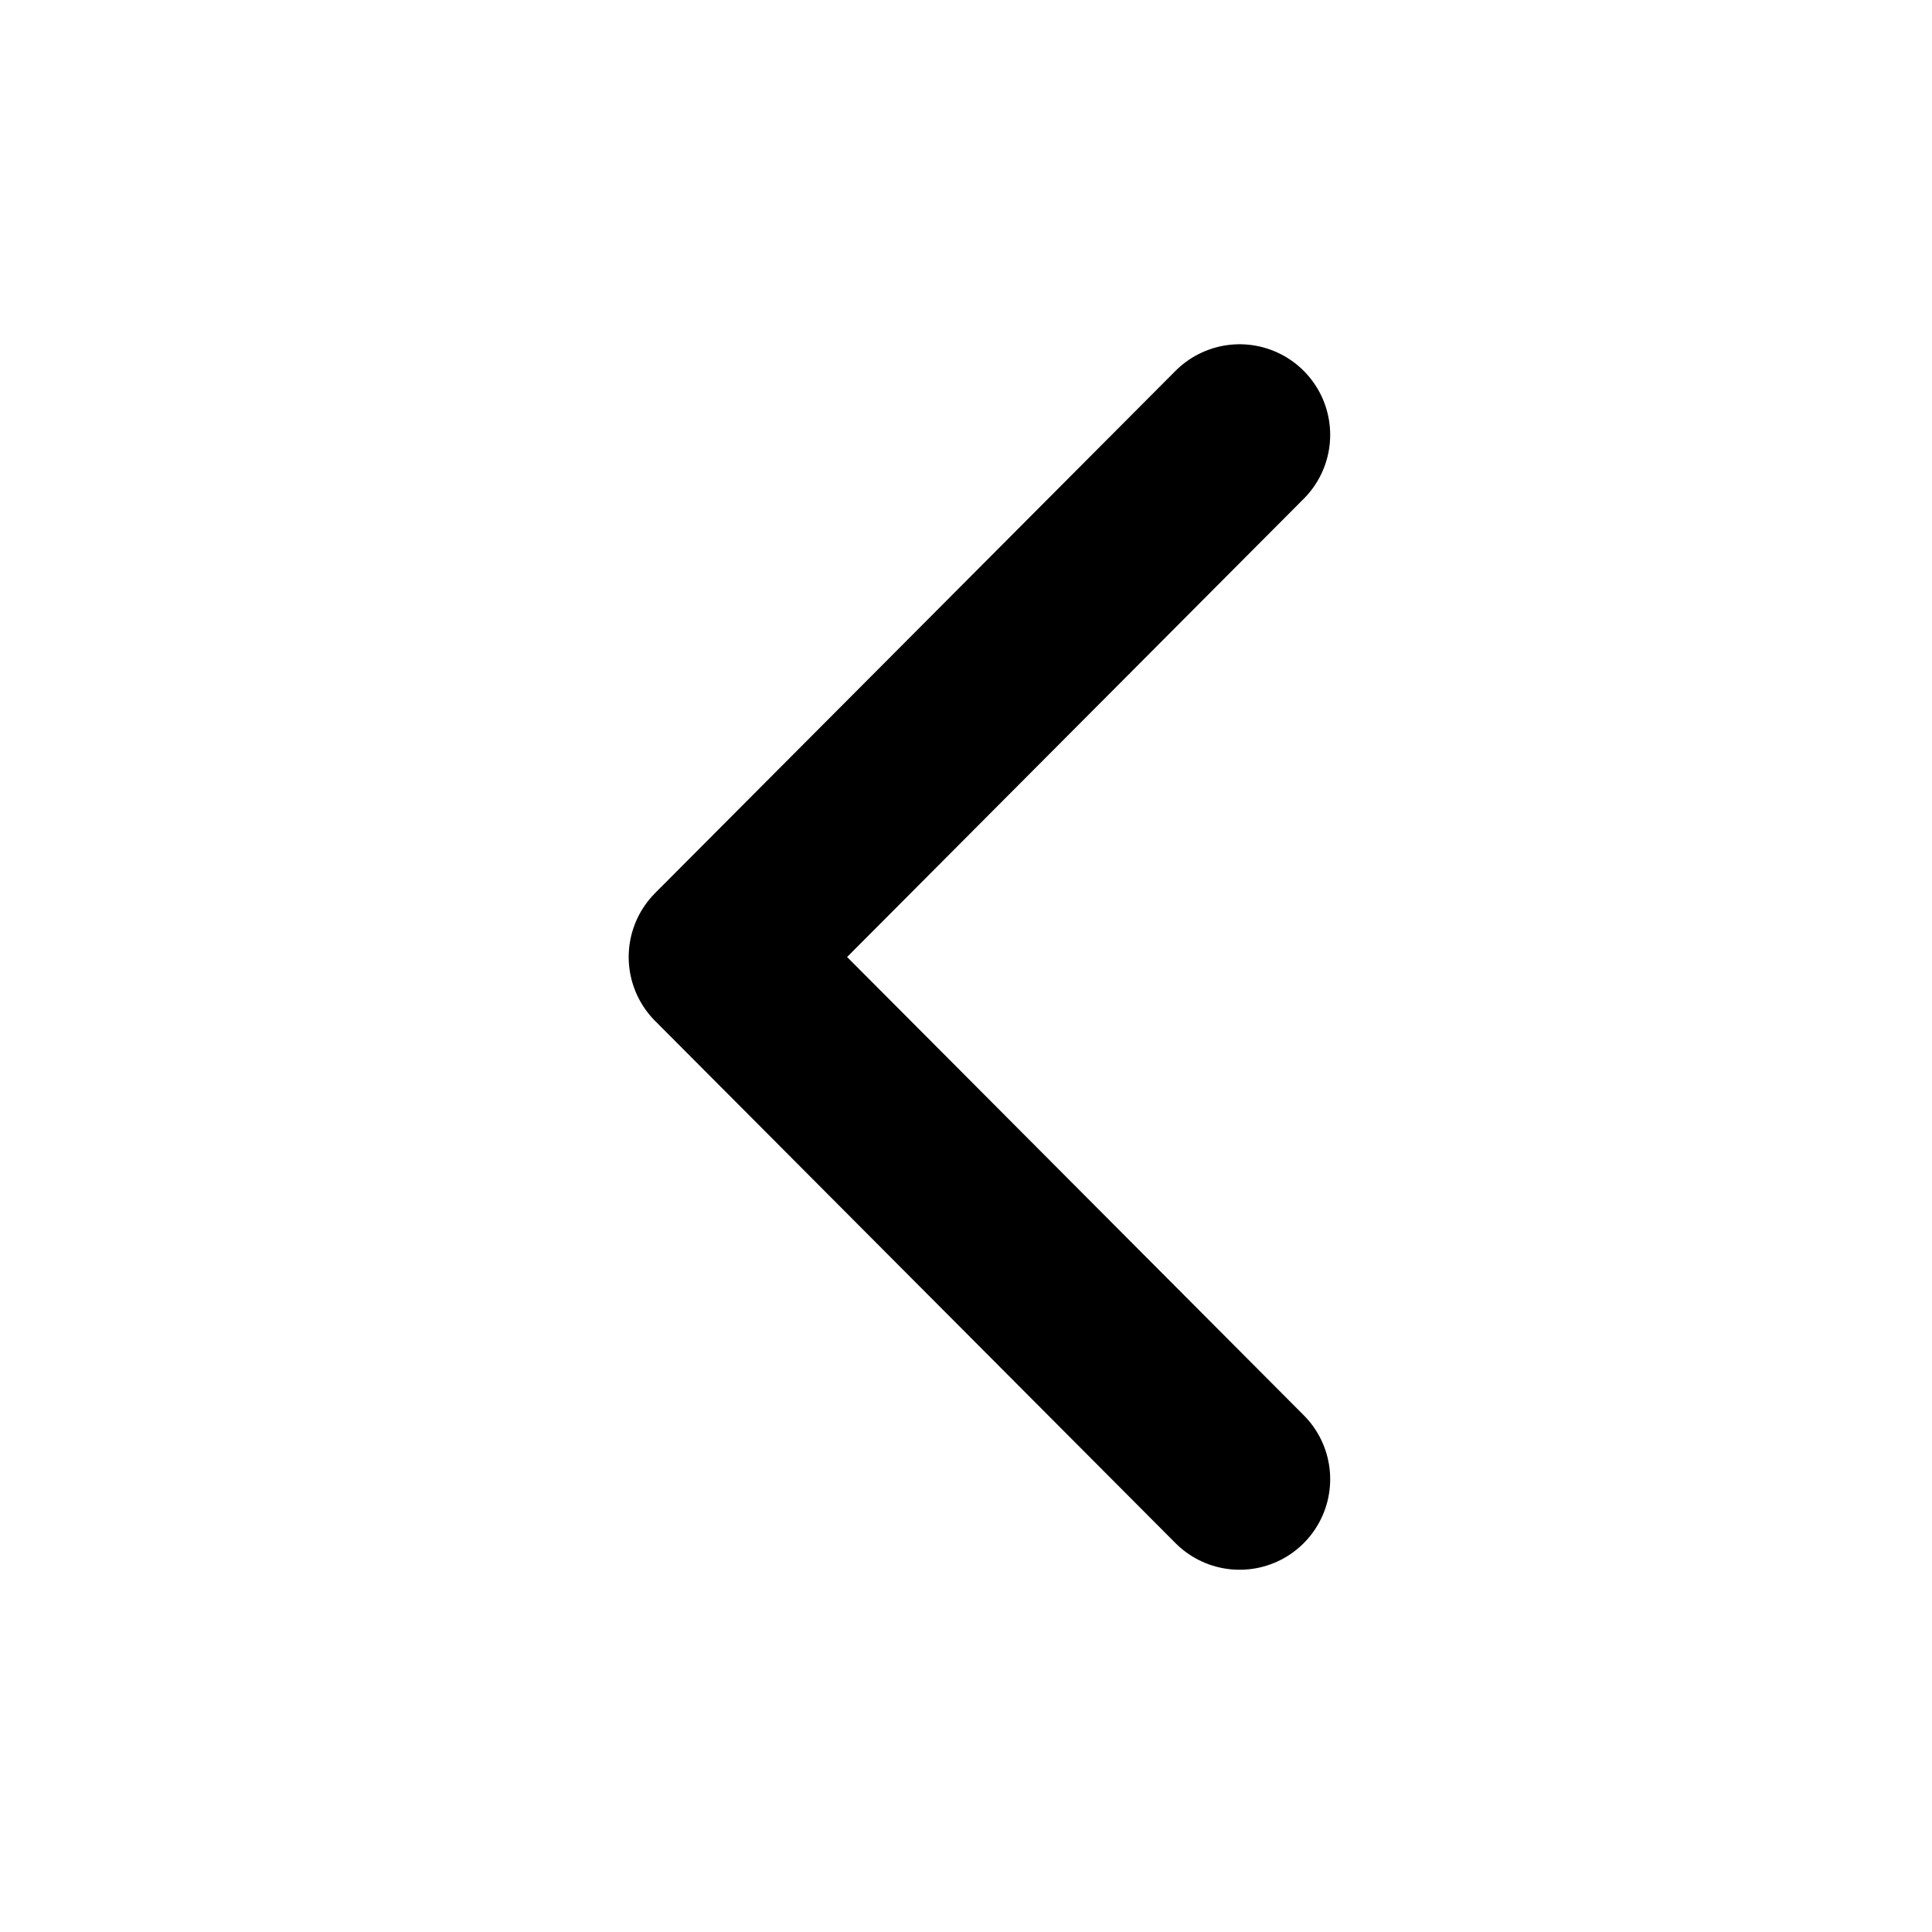 <svg width="32" height="32" viewBox="0 0 32 32" fill="none"
    xmlns="http://www.w3.org/2000/svg">
    <path d="M20.532 7.202L11.913 15.851L20.532 24.5" stroke="black" stroke-width="3" stroke-miterlimit="10" stroke-linecap="round" stroke-linejoin="round"/>
</svg>
